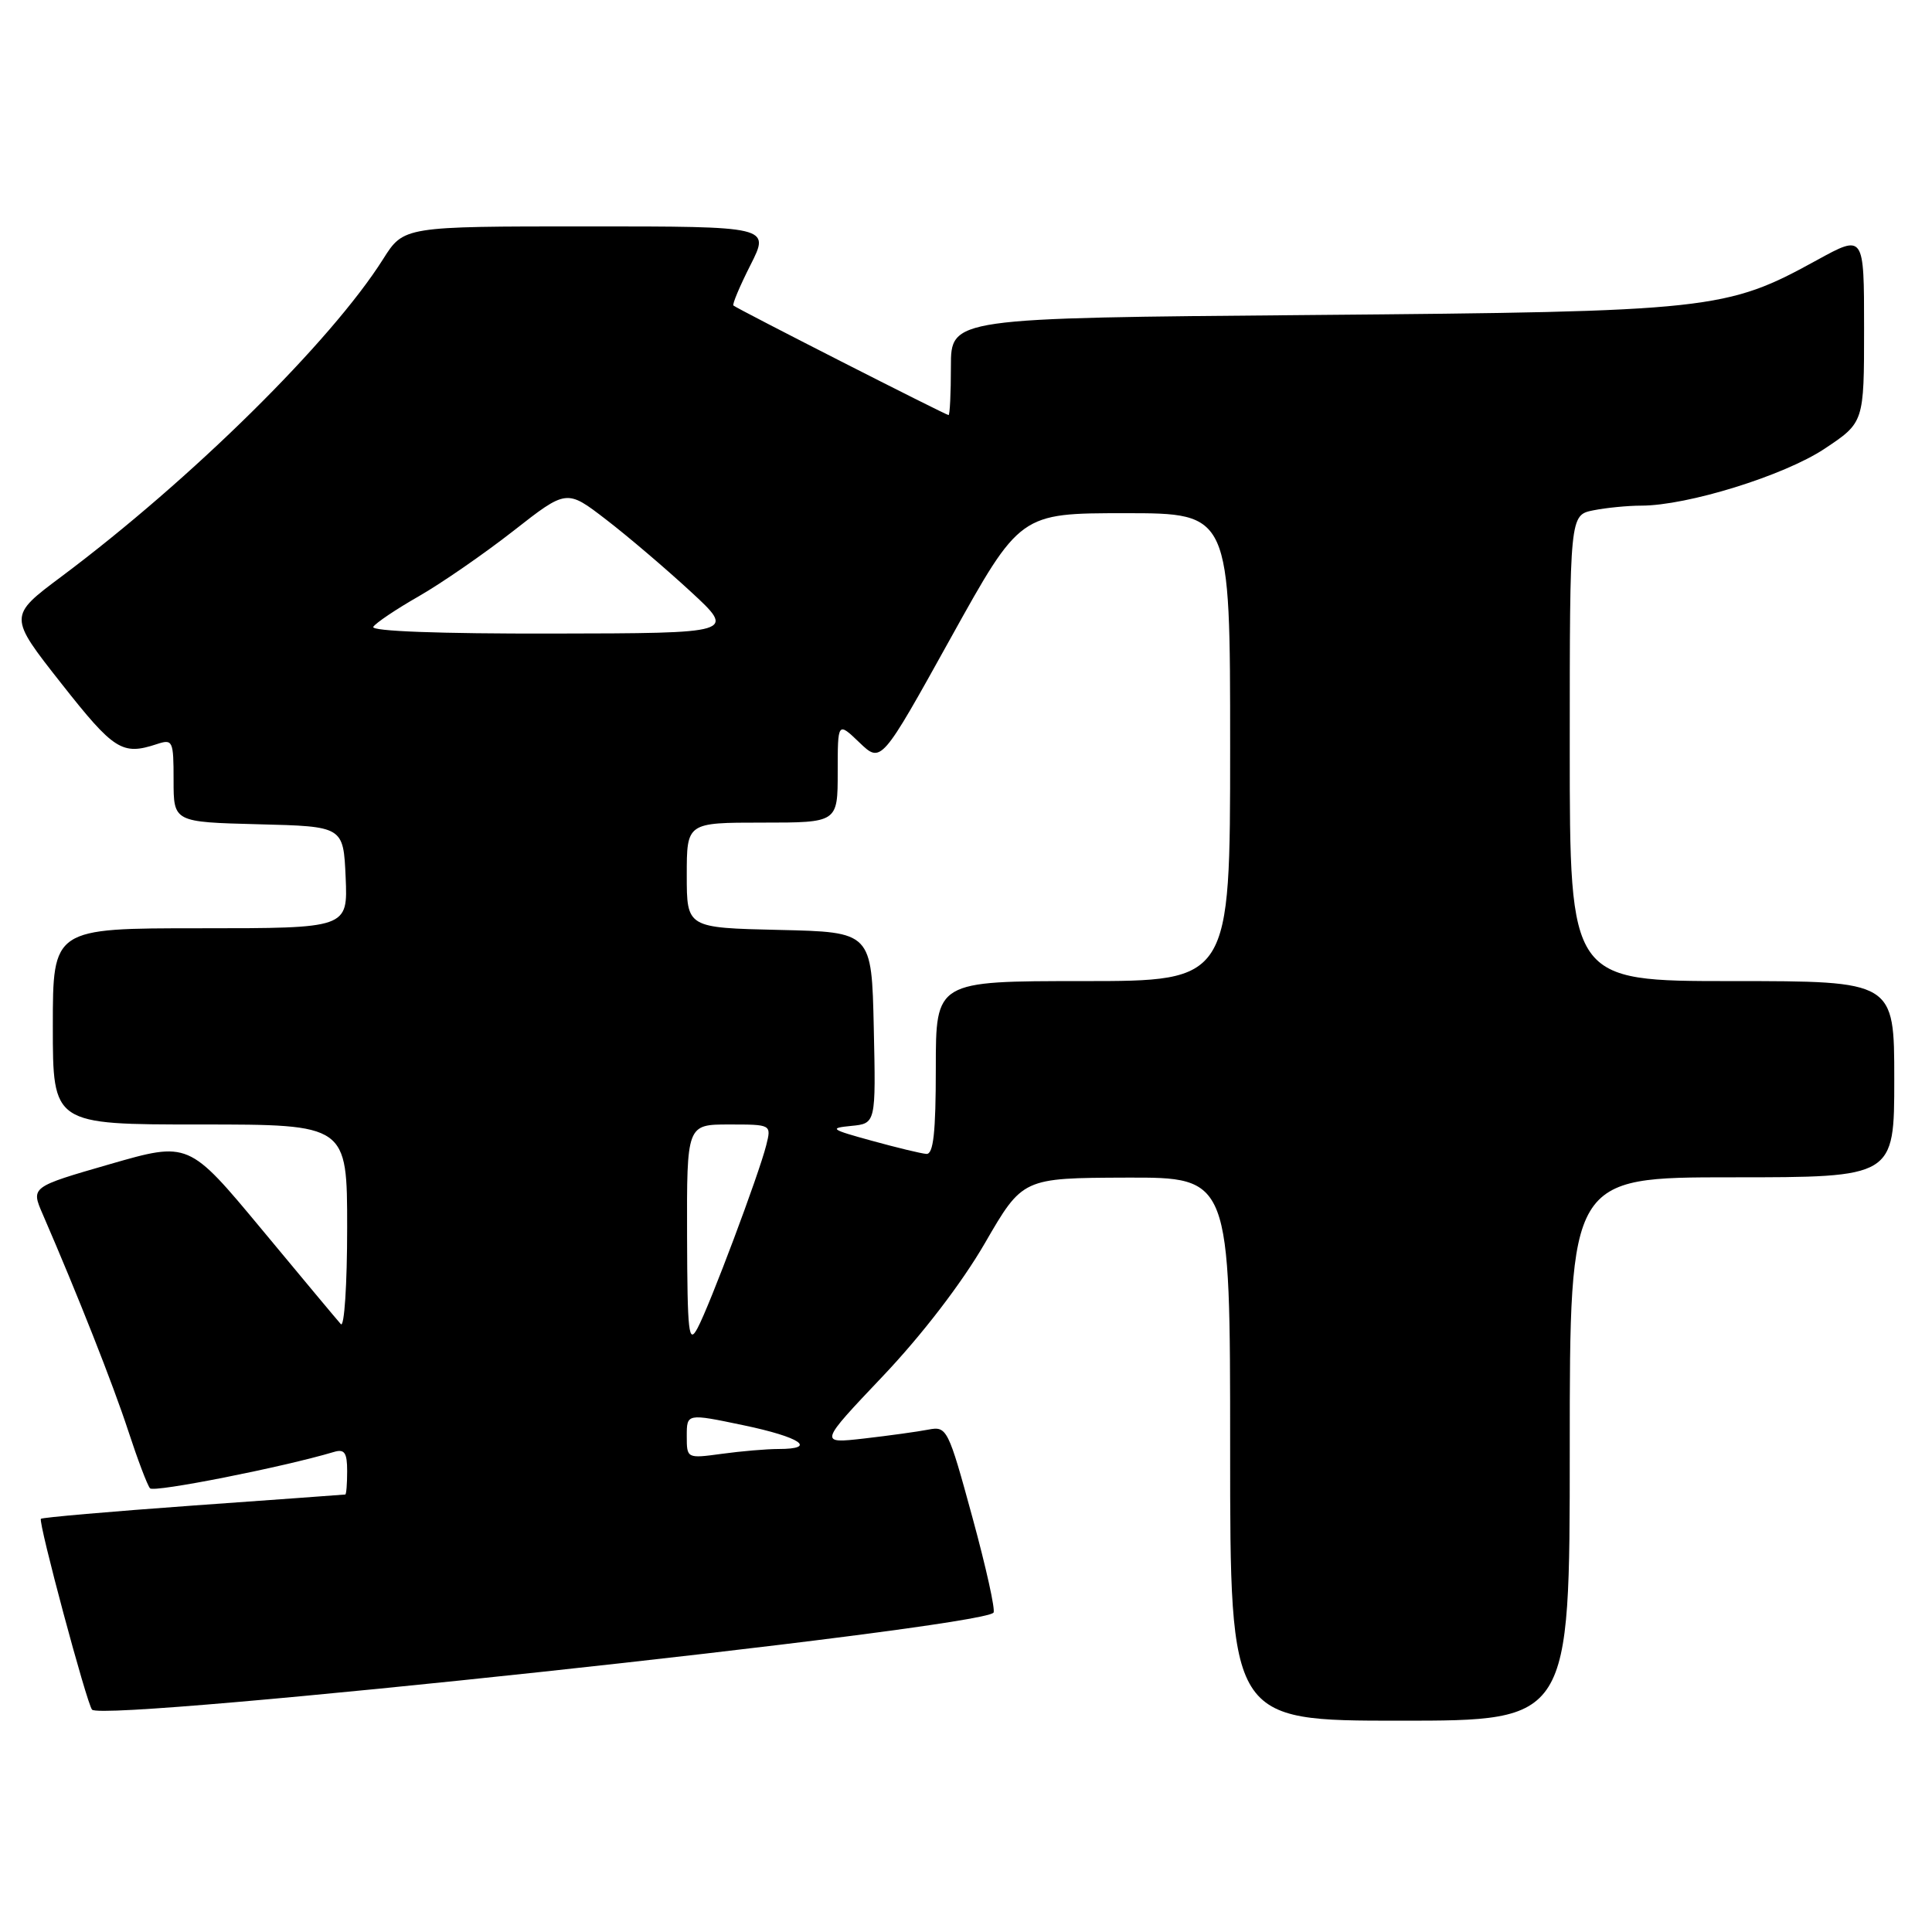 <?xml version="1.0" encoding="UTF-8" standalone="no"?>
<!DOCTYPE svg PUBLIC "-//W3C//DTD SVG 1.1//EN" "http://www.w3.org/Graphics/SVG/1.1/DTD/svg11.dtd" >
<svg xmlns="http://www.w3.org/2000/svg" xmlns:xlink="http://www.w3.org/1999/xlink" version="1.1" viewBox="0 0 256 256">
 <g >
 <path fill="currentColor"
d=" M 208.00 192.00 C 208.00 156.00 208.00 156.00 229.50 156.00 C 251.00 156.00 251.00 156.00 251.00 143.00 C 251.00 130.00 251.00 130.00 229.50 130.00 C 208.00 130.00 208.00 130.00 208.00 99.12 C 208.00 68.25 208.00 68.25 211.13 67.62 C 212.84 67.28 215.70 67.00 217.47 67.00 C 223.58 67.00 236.38 63.03 241.75 59.47 C 247.00 55.98 247.00 55.98 247.00 43.51 C 247.00 31.04 247.00 31.04 240.75 34.47 C 228.73 41.08 226.82 41.29 173.75 41.74 C 126.00 42.14 126.00 42.14 126.00 48.57 C 126.00 52.11 125.86 55.00 125.69 55.00 C 125.33 55.00 97.65 40.91 97.18 40.48 C 97.01 40.33 98.03 37.90 99.45 35.10 C 102.03 30.00 102.03 30.00 77.77 30.00 C 53.50 30.00 53.50 30.00 50.76 34.34 C 43.86 45.26 25.38 63.50 8.15 76.39 C 1.11 81.65 1.11 81.65 8.14 90.58 C 15.10 99.42 16.19 100.11 20.75 98.61 C 22.90 97.90 23.00 98.11 23.00 103.40 C 23.00 108.93 23.00 108.93 34.25 109.22 C 45.50 109.50 45.50 109.50 45.80 116.25 C 46.09 123.00 46.09 123.00 26.55 123.00 C 7.00 123.00 7.00 123.00 7.00 136.00 C 7.00 149.00 7.00 149.00 26.50 149.00 C 46.00 149.00 46.00 149.00 46.00 162.70 C 46.00 170.23 45.62 175.97 45.16 175.45 C 44.69 174.93 39.97 169.27 34.66 162.87 C 25.00 151.25 25.00 151.25 14.55 154.26 C 4.09 157.28 4.09 157.28 5.66 160.89 C 10.31 171.62 14.97 183.42 16.98 189.56 C 18.23 193.38 19.53 196.82 19.88 197.21 C 20.40 197.79 37.50 194.41 44.25 192.39 C 45.65 191.97 46.00 192.48 46.00 194.93 C 46.00 196.62 45.89 198.02 45.75 198.03 C 45.61 198.05 36.56 198.71 25.62 199.49 C 14.69 200.28 5.60 201.07 5.42 201.25 C 5.03 201.64 11.53 225.86 12.20 226.54 C 13.89 228.22 129.55 215.79 131.64 213.69 C 131.93 213.41 130.67 207.72 128.85 201.06 C 125.64 189.29 125.47 188.96 123.02 189.43 C 121.63 189.70 117.80 190.23 114.50 190.61 C 108.50 191.29 108.50 191.29 117.00 182.33 C 122.18 176.87 127.45 170.00 130.50 164.73 C 135.50 156.09 135.50 156.09 149.25 156.04 C 163.00 156.00 163.00 156.00 163.00 192.00 C 163.00 228.00 163.00 228.00 185.50 228.00 C 208.00 228.00 208.00 228.00 208.00 192.00 Z  M 91.00 190.28 C 91.00 187.28 91.00 187.28 98.50 188.85 C 106.08 190.43 108.39 192.00 103.14 192.00 C 101.57 192.00 98.19 192.29 95.64 192.64 C 91.01 193.27 91.00 193.26 91.00 190.28 Z  M 91.04 163.75 C 91.00 149.00 91.00 149.00 96.61 149.00 C 102.22 149.00 102.22 149.00 101.53 151.75 C 100.56 155.62 94.04 172.99 92.42 176.00 C 91.25 178.19 91.08 176.68 91.04 163.75 Z  M 115.50 151.15 C 110.06 149.66 109.81 149.48 112.78 149.19 C 116.06 148.87 116.06 148.87 115.78 136.18 C 115.50 123.50 115.50 123.50 103.25 123.22 C 91.00 122.94 91.00 122.94 91.00 115.97 C 91.00 109.00 91.00 109.00 101.00 109.00 C 111.00 109.00 111.00 109.00 111.00 102.31 C 111.00 95.63 111.00 95.63 113.88 98.39 C 116.76 101.15 116.76 101.15 125.96 84.57 C 135.16 68.00 135.16 68.00 149.08 68.00 C 163.00 68.00 163.00 68.00 163.00 99.00 C 163.00 130.00 163.00 130.00 143.50 130.00 C 124.00 130.00 124.00 130.00 124.00 141.50 C 124.00 150.09 123.68 152.97 122.75 152.90 C 122.06 152.85 118.80 152.06 115.50 151.15 Z  M 49.46 83.06 C 49.78 82.55 52.49 80.72 55.49 79.01 C 58.49 77.29 64.12 73.40 68.01 70.36 C 75.08 64.82 75.08 64.82 80.29 68.83 C 83.16 71.03 88.20 75.33 91.50 78.37 C 97.50 83.91 97.50 83.91 73.19 83.95 C 58.29 83.98 49.11 83.64 49.46 83.06 Z "/>
</g>
</svg>